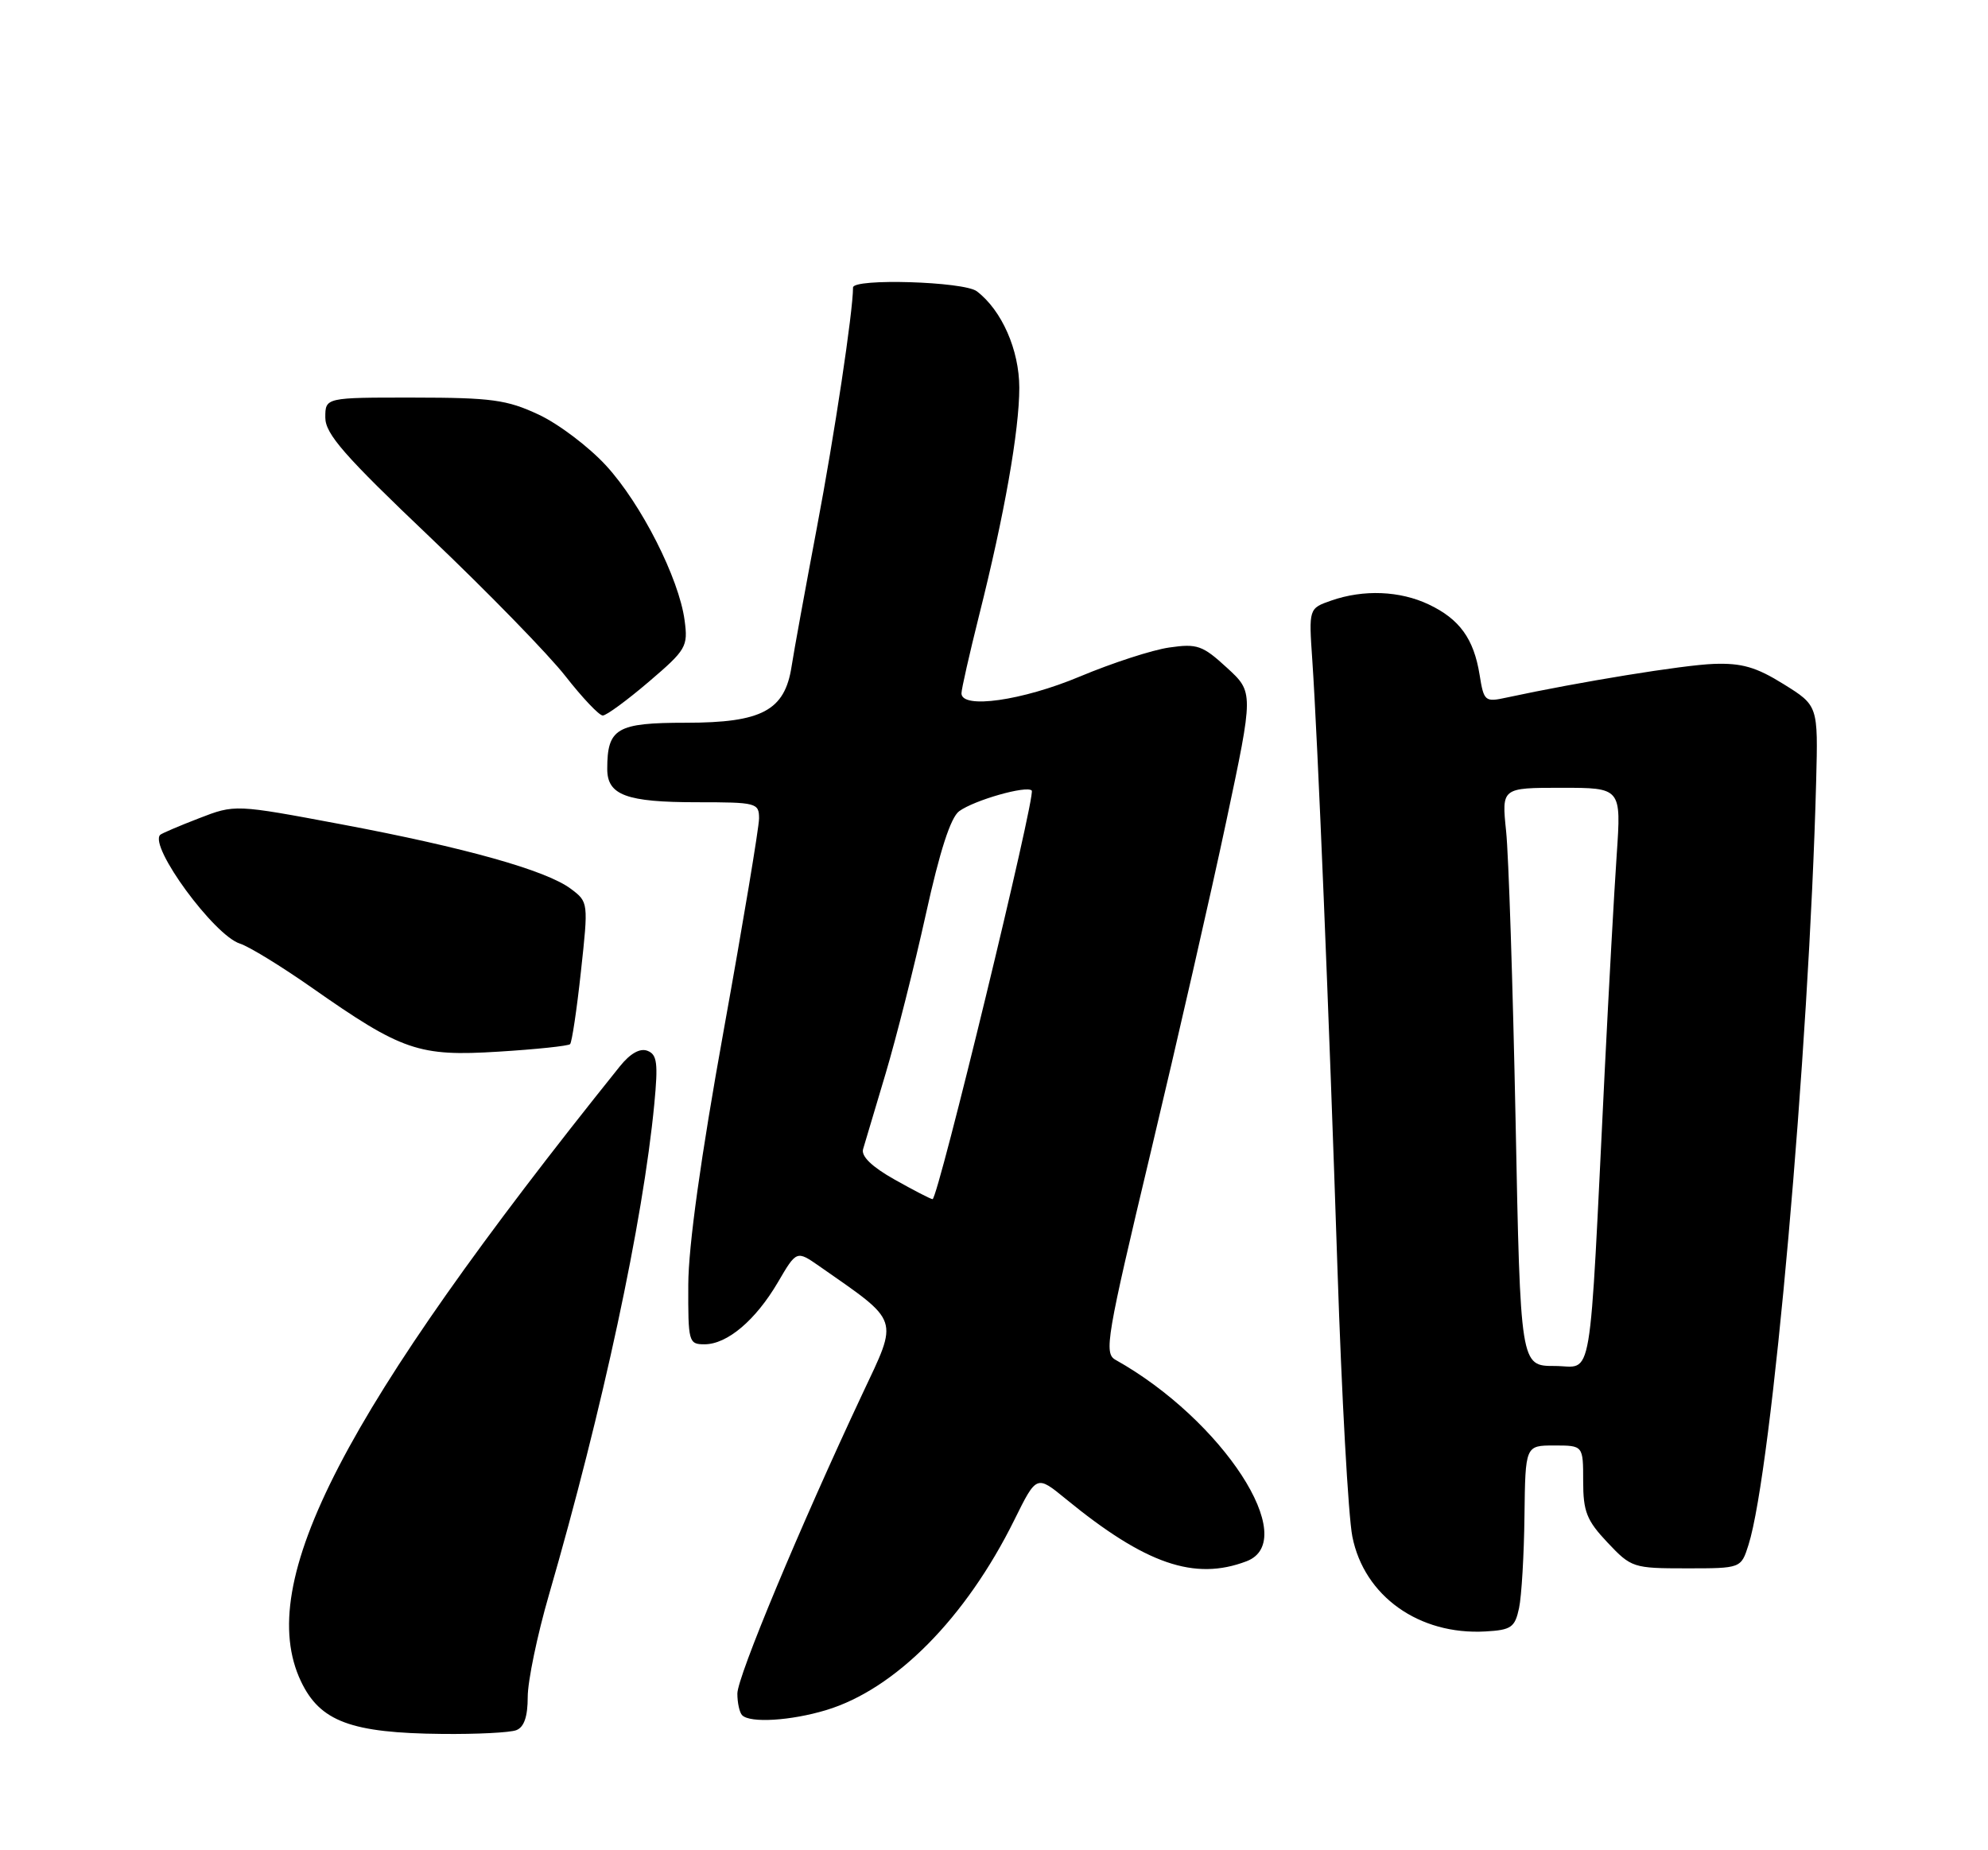 <?xml version="1.0" encoding="UTF-8" standalone="no"?>
<!DOCTYPE svg PUBLIC "-//W3C//DTD SVG 1.1//EN" "http://www.w3.org/Graphics/SVG/1.1/DTD/svg11.dtd" >
<svg xmlns="http://www.w3.org/2000/svg" xmlns:xlink="http://www.w3.org/1999/xlink" version="1.1" viewBox="0 0 275 256">
 <g >
 <path fill="currentColor"
d=" M 71.42 239.39 C 72.50 238.98 73.00 237.51 73.00 234.79 C 73.00 232.60 74.32 226.23 75.94 220.65 C 83.37 194.99 88.95 169.02 90.51 152.75 C 91.05 147.09 90.90 145.90 89.56 145.39 C 88.53 144.99 87.17 145.76 85.73 147.56 C 47.40 195.33 35.15 218.97 41.63 232.63 C 44.27 238.19 48.56 239.79 61.17 239.91 C 65.94 239.96 70.55 239.73 71.42 239.39 Z  M 114.26 236.62 C 123.84 233.74 133.60 223.88 140.32 210.29 C 143.39 204.08 143.39 204.08 147.45 207.41 C 158.45 216.42 165.24 218.76 172.43 216.02 C 179.99 213.15 169.12 196.44 154.31 188.15 C 152.69 187.25 153.05 185.13 159.20 159.34 C 162.85 144.03 167.55 123.46 169.63 113.64 C 173.42 95.78 173.42 95.78 169.71 92.38 C 166.36 89.30 165.60 89.03 161.75 89.59 C 159.41 89.92 153.85 91.73 149.39 93.60 C 141.41 96.95 133.00 98.14 133.00 95.93 C 133.00 95.34 134.10 90.51 135.43 85.18 C 138.94 71.24 141.00 59.55 141.00 53.64 C 140.99 48.42 138.58 42.93 135.12 40.30 C 133.35 38.95 118.00 38.48 118.00 39.78 C 118.00 43.10 115.43 60.19 113.00 73.00 C 111.39 81.53 109.81 90.17 109.50 92.21 C 108.56 98.31 105.40 100.00 94.90 100.00 C 85.29 100.00 84.00 100.76 84.00 106.40 C 84.00 110.02 86.64 111.00 96.43 111.00 C 104.65 111.00 105.00 111.09 105.00 113.25 C 104.99 114.49 102.80 127.65 100.12 142.50 C 96.94 160.11 95.23 172.37 95.21 177.75 C 95.18 185.68 95.26 186.00 97.45 186.00 C 100.59 186.00 104.51 182.69 107.60 177.43 C 110.19 173.00 110.19 173.00 113.35 175.20 C 124.59 183.05 124.31 182.21 119.30 192.85 C 110.68 211.21 102.00 232.00 102.00 234.33 C 102.00 235.62 102.30 236.97 102.67 237.33 C 103.77 238.43 109.39 238.09 114.26 236.62 Z  M 210.13 222.50 C 210.48 220.85 210.82 215.11 210.88 209.75 C 211.00 200.00 211.00 200.00 215.00 200.00 C 219.00 200.00 219.00 200.00 219.00 204.93 C 219.00 209.15 219.48 210.37 222.37 213.43 C 225.65 216.91 225.92 217.00 233.29 217.00 C 240.84 217.00 240.84 217.00 241.87 213.75 C 245.11 203.52 250.24 145.59 251.23 108.07 C 251.50 97.63 251.50 97.63 246.73 94.66 C 242.94 92.30 240.94 91.72 237.06 91.86 C 232.85 92.01 218.56 94.33 208.39 96.52 C 205.41 97.17 205.26 97.04 204.67 93.35 C 203.87 88.38 201.90 85.65 197.63 83.63 C 193.65 81.74 188.62 81.54 184.17 83.09 C 181.04 84.18 181.04 84.18 181.53 91.34 C 182.28 102.37 183.84 140.12 185.01 175.50 C 185.59 193.10 186.51 209.79 187.07 212.60 C 188.70 220.84 196.30 226.26 205.50 225.73 C 209.05 225.53 209.56 225.17 210.13 222.50 Z  M 78.86 144.47 C 79.11 144.22 79.79 139.69 80.36 134.41 C 81.40 124.87 81.39 124.80 78.98 122.99 C 75.59 120.43 64.39 117.28 47.20 114.05 C 32.50 111.29 32.50 111.29 27.50 113.23 C 24.75 114.29 22.35 115.32 22.16 115.51 C 20.57 117.09 29.62 129.43 33.19 130.56 C 34.45 130.96 38.90 133.69 43.10 136.63 C 55.62 145.41 57.92 146.20 68.95 145.51 C 74.15 145.19 78.61 144.72 78.86 144.47 Z  M 89.75 94.33 C 94.94 89.90 95.19 89.46 94.70 85.83 C 93.93 80.02 88.69 69.70 83.84 64.42 C 81.45 61.82 77.25 58.64 74.50 57.36 C 70.12 55.31 67.99 55.02 57.25 55.01 C 45.00 55.00 45.00 55.00 45.00 57.77 C 45.00 60.04 47.64 63.06 59.50 74.34 C 67.47 81.93 75.90 90.58 78.23 93.57 C 80.57 96.56 82.88 99.00 83.38 99.00 C 83.88 99.00 86.74 96.90 89.75 94.33 Z  M 123.72 163.19 C 120.61 161.44 119.10 159.98 119.39 159.00 C 119.63 158.18 121.04 153.45 122.52 148.50 C 123.99 143.55 126.49 133.66 128.07 126.51 C 130.00 117.75 131.50 113.11 132.68 112.24 C 134.78 110.71 141.99 108.65 142.72 109.38 C 143.32 109.99 129.74 165.98 129.00 165.92 C 128.72 165.90 126.35 164.67 123.72 163.19 Z  M 209.65 155.00 C 209.27 136.30 208.69 118.30 208.34 115.00 C 207.72 109.00 207.72 109.00 215.99 109.00 C 224.27 109.00 224.27 109.00 223.64 118.25 C 223.29 123.34 222.55 136.72 221.99 148.00 C 219.77 193.00 220.45 189.00 215.06 189.00 C 210.32 189.00 210.32 189.00 209.65 155.00 Z "/>
</g>
</svg>